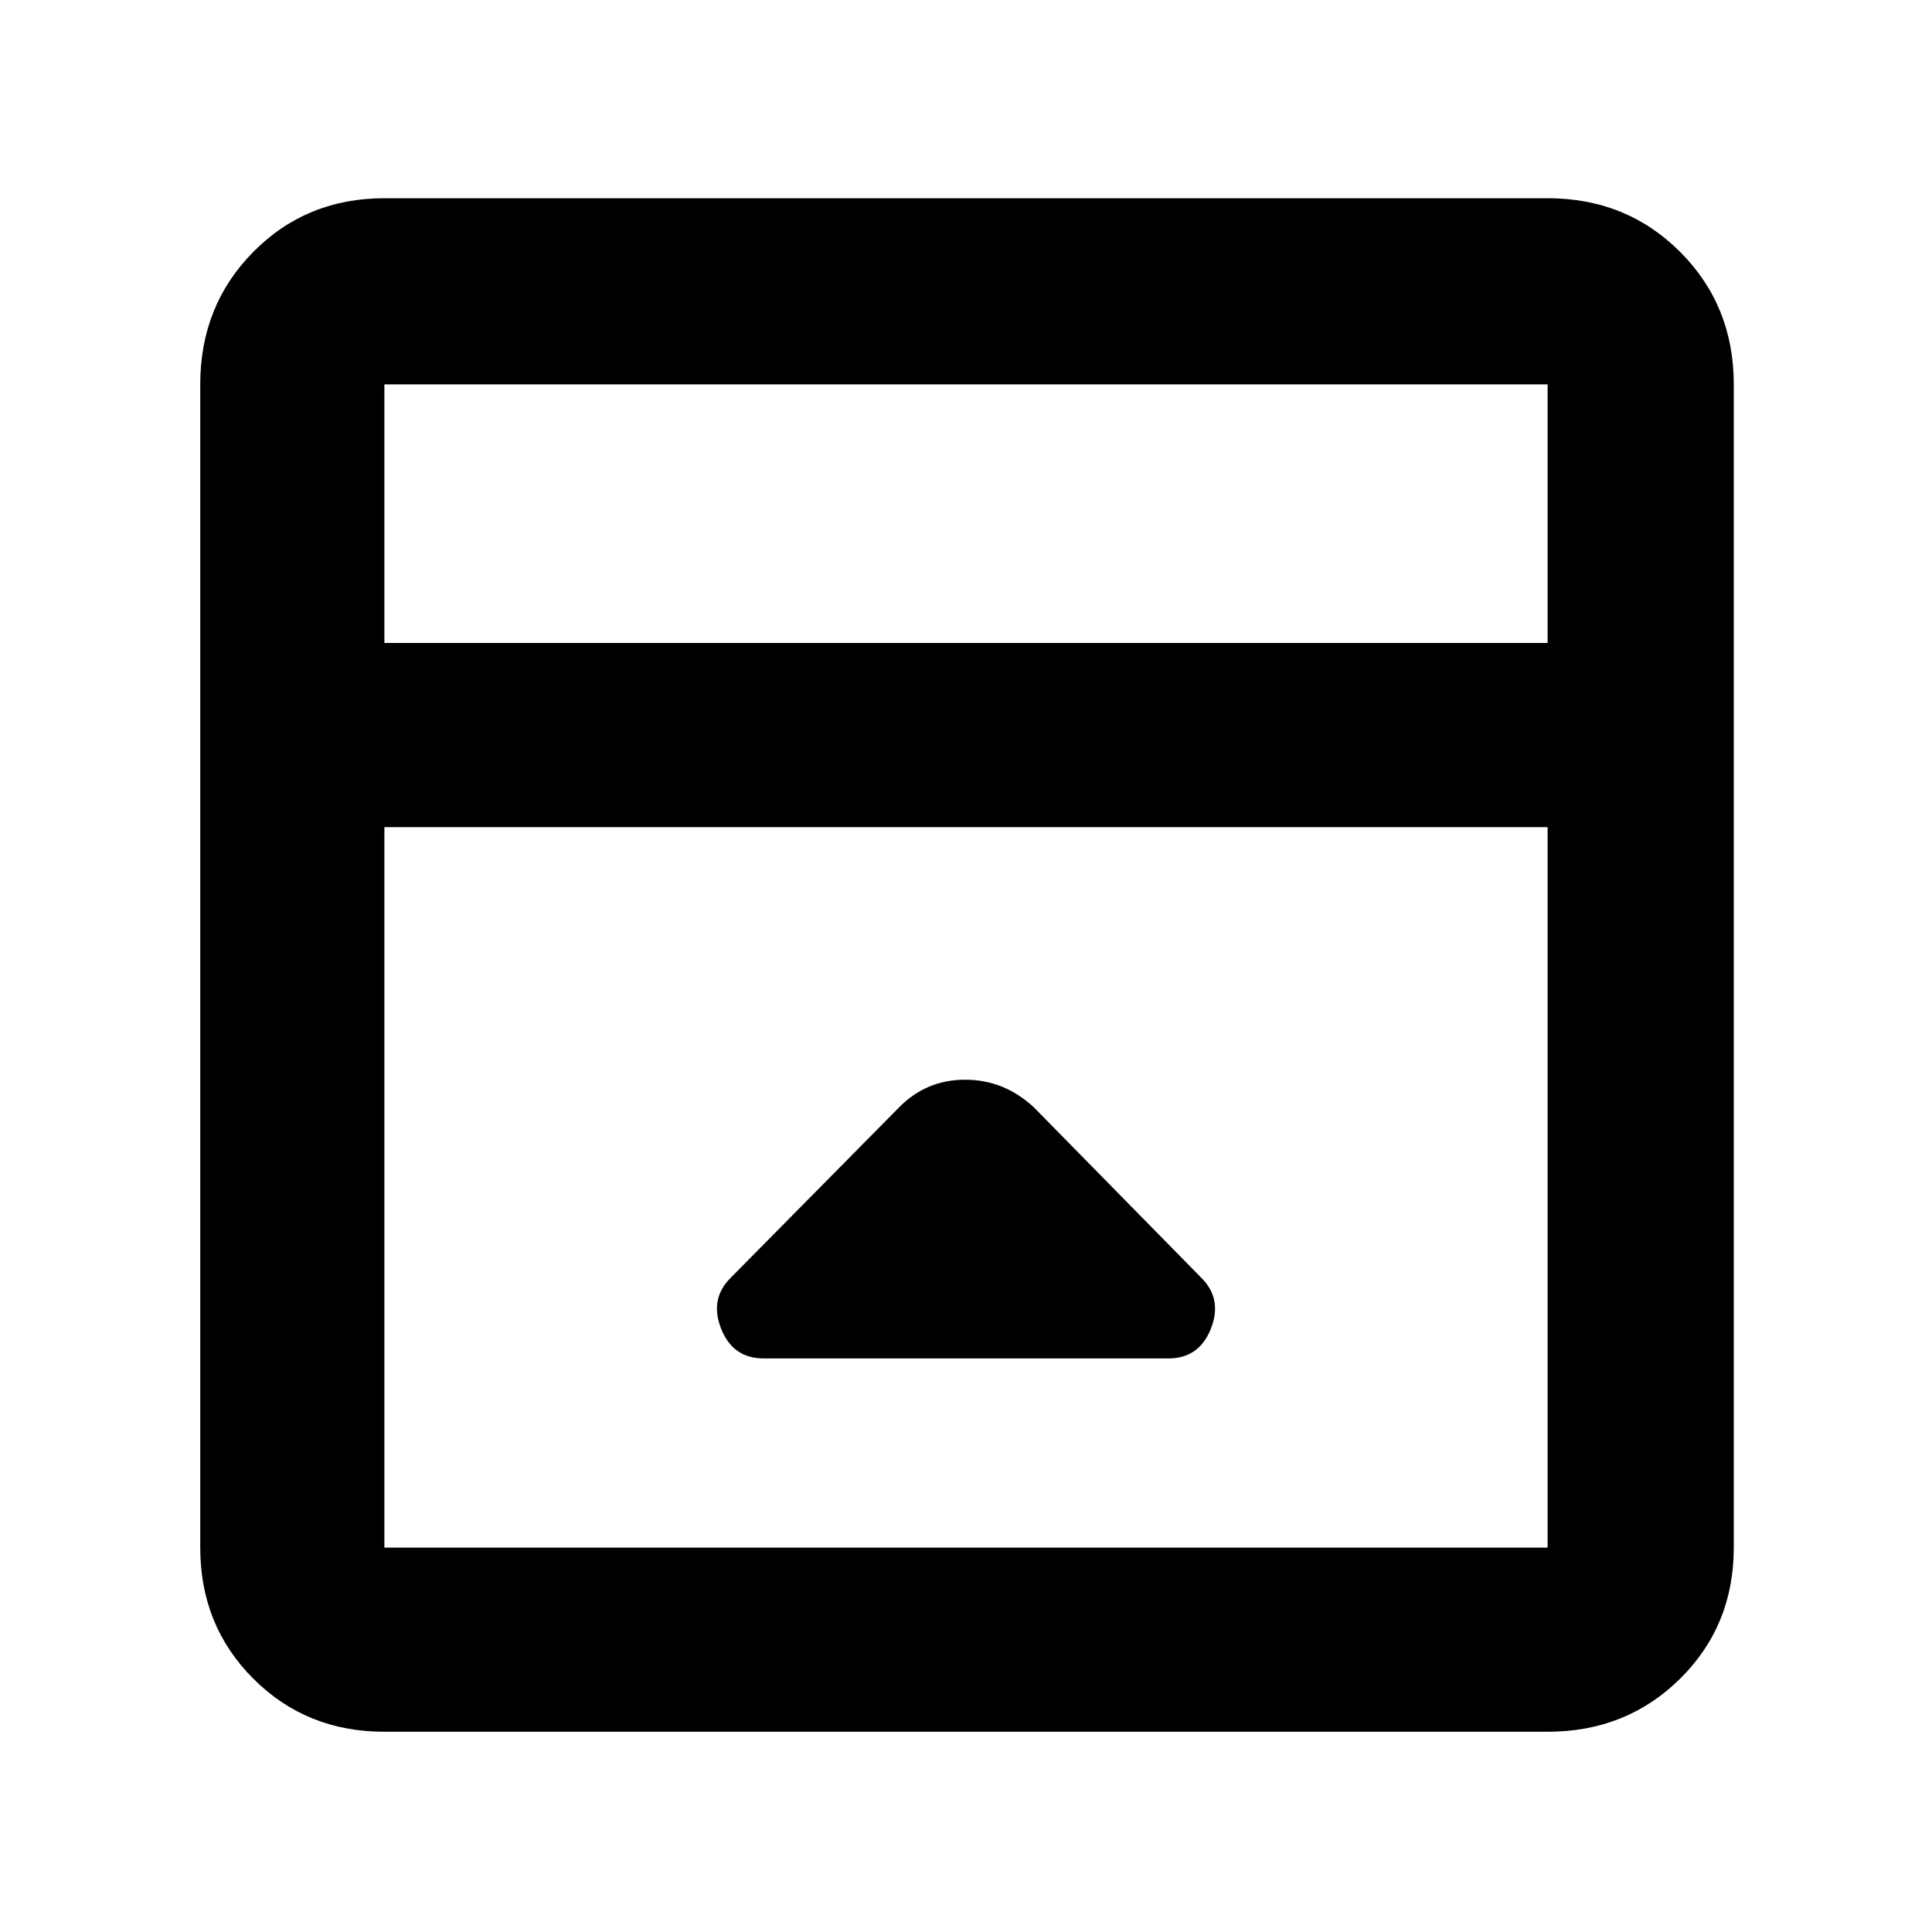 <svg xmlns="http://www.w3.org/2000/svg" height="48" viewBox="0 -960 960 960" width="48"><path d="M446.84-409.84 363-325q-10.5 10.5-4.67 25.25Q364.17-285 379.5-285h201q15.33 0 21.17-14.75Q607.5-314.5 597-325l-83.33-84.83q-14.81-13.67-34.08-13.67-19.27 0-32.75 13.66ZM191-99.5q-38.77 0-65.13-26.37Q99.5-152.23 99.5-191v-578q0-39.18 26.37-65.84Q152.23-861.5 191-861.5h578q39.18 0 65.84 26.66Q861.5-808.18 861.5-769v578q0 38.77-26.66 65.13Q808.18-99.5 769-99.5H191Zm578-541V-769H191v128.5h578ZM191-549v358h578v-358H191Zm0-91.5V-769v128.5Z"/></svg>